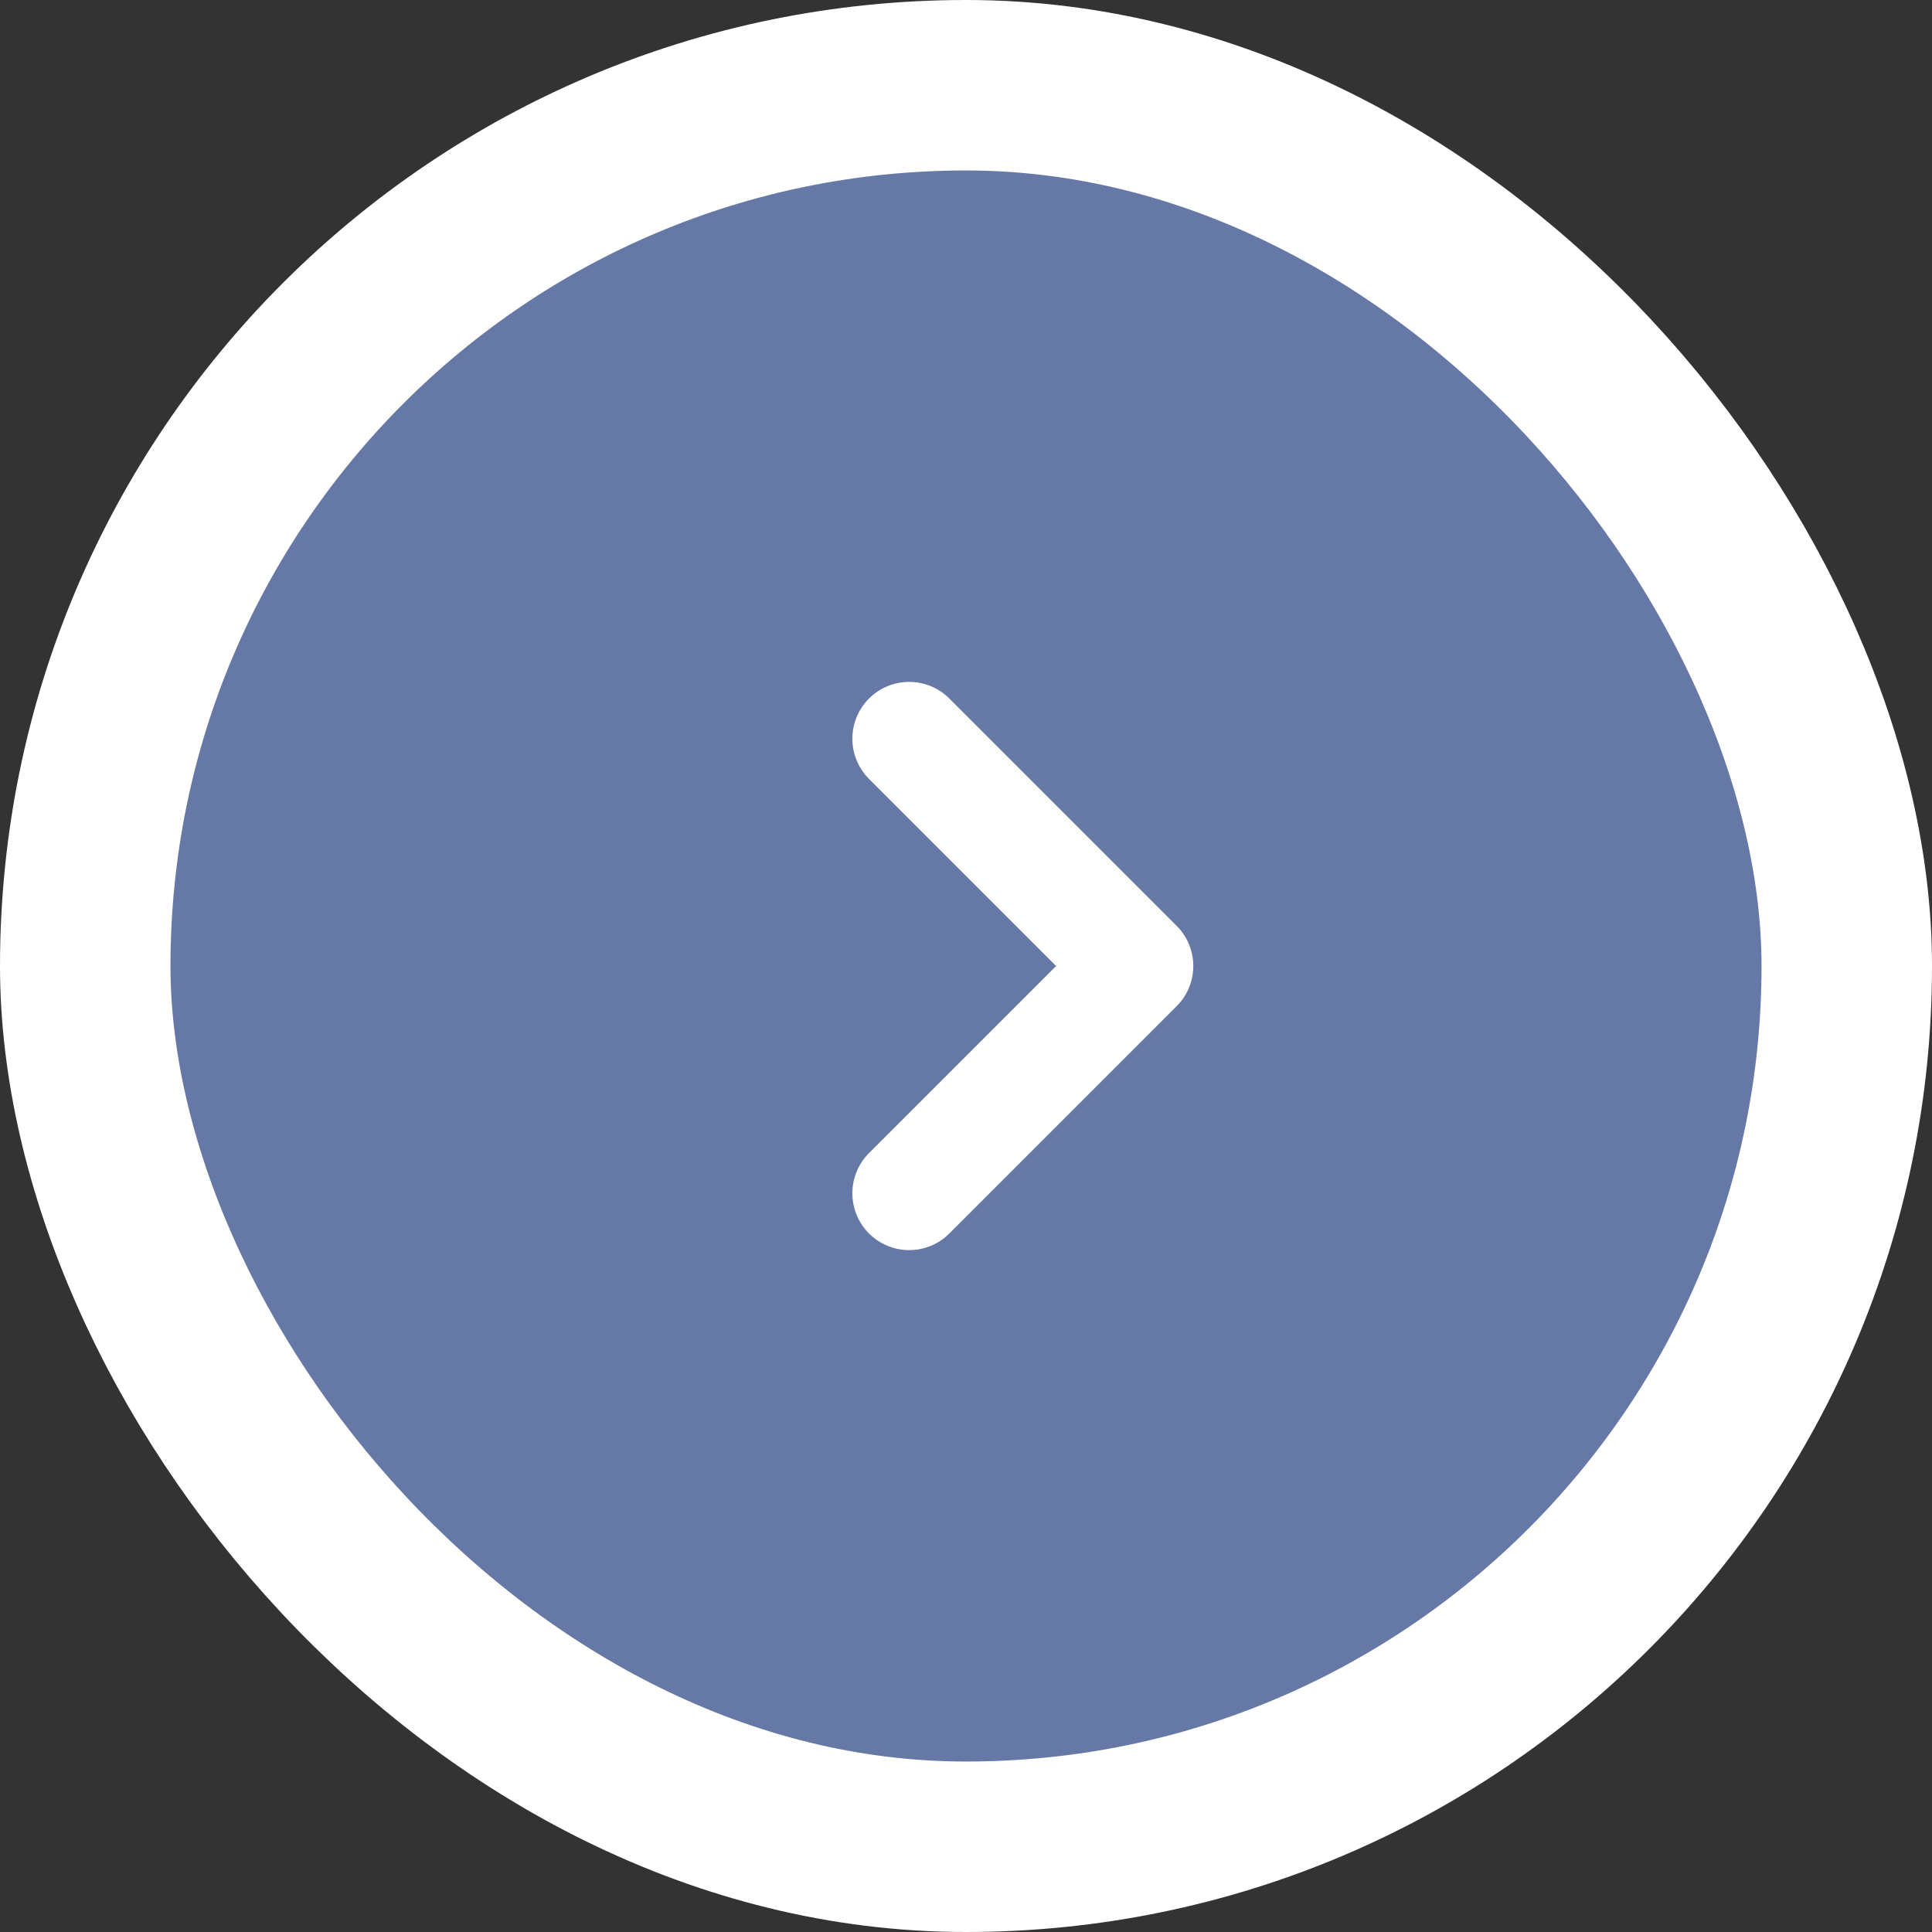 <svg width="34" height="34" viewBox="0 0 34 34" fill="none" xmlns="http://www.w3.org/2000/svg">
<rect x="0" y="0" width="34" height="34" fill="#333333" stroke="none"/>
<g id="&#236;&#160;&#145;&#234;&#184;&#176;&#235;&#178;&#132;&#237;&#138;&#188;">
<rect id="Rectangle 474" x="1.5" y="1.5" width="31" height="31" rx="15.5" fill="#6678A6" stroke="white" stroke-width="3"/>
<path id="Icon" d="M16 13L20 17L16 21" stroke="white" stroke-width="2" stroke-linecap="round" stroke-linejoin="round"/>
</g>
</svg>
